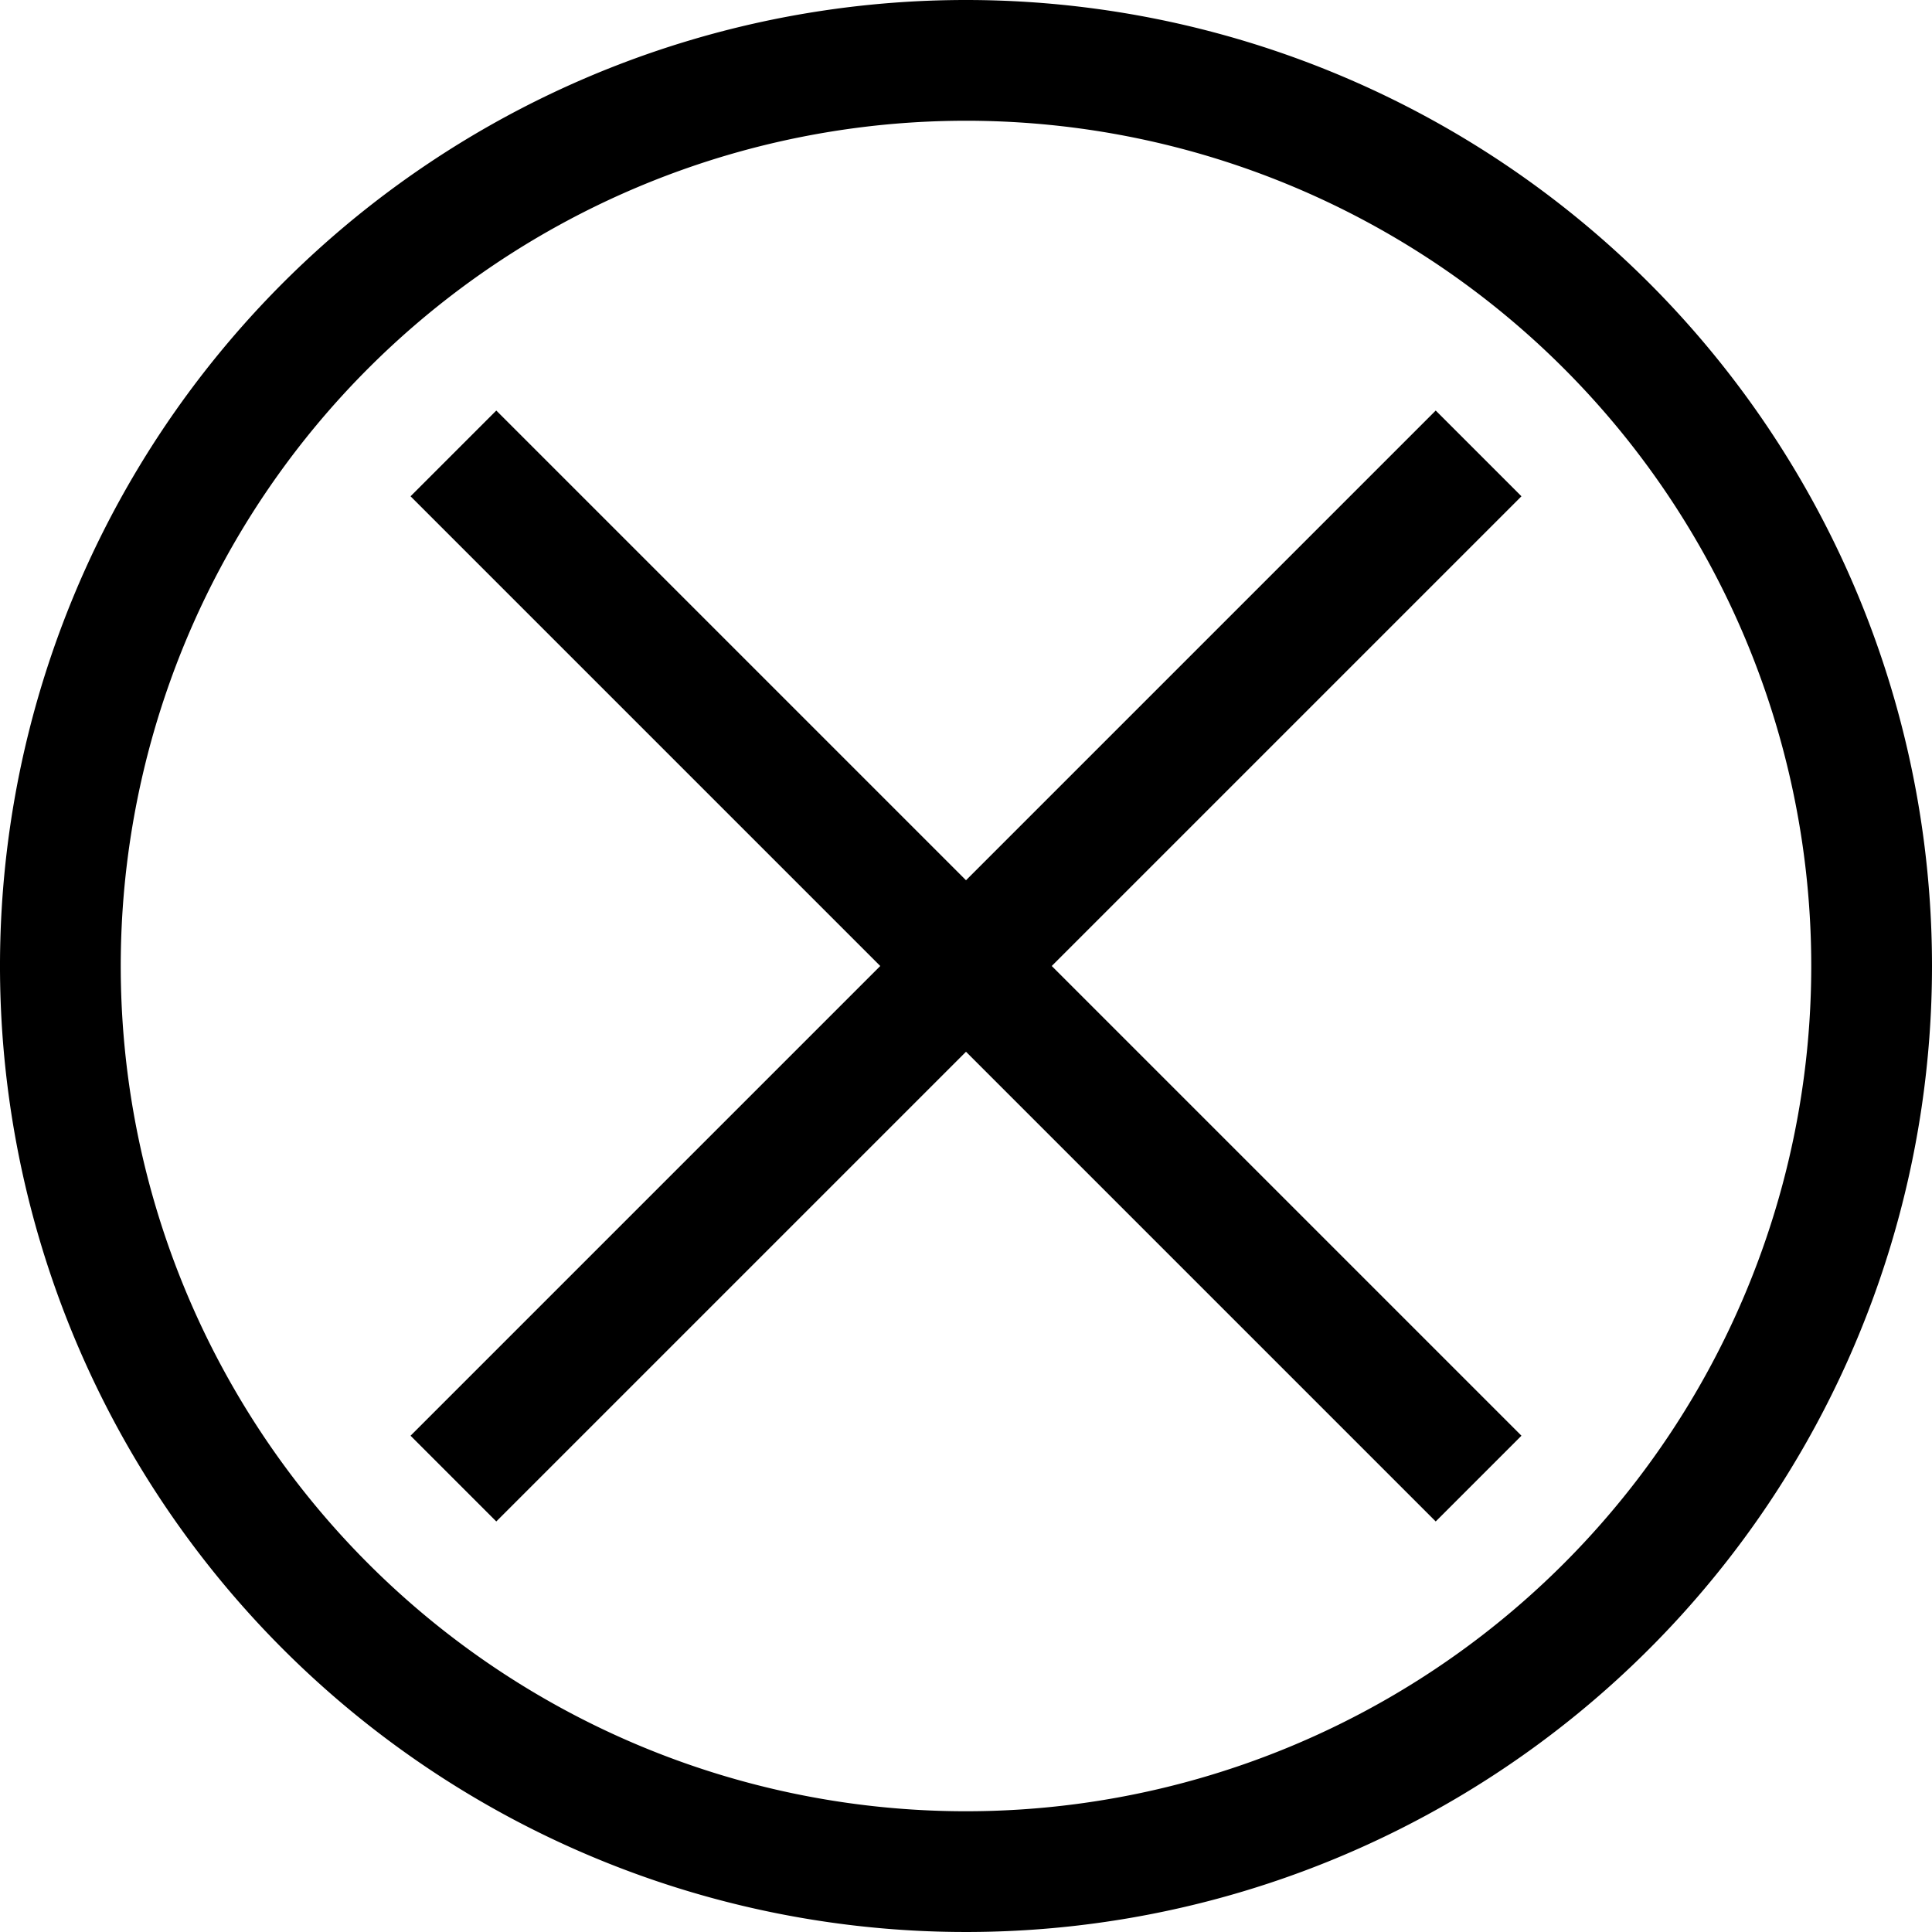 <svg xmlns="http://www.w3.org/2000/svg" viewBox="0 0 16 16"><path d="M12.6 4.11l-.71-.71L8 7.29 4.11 3.4l-.71.71L7.29 8 3.4 11.89l.71.71L8 8.71l3.89 3.89.71-.71L8.71 8l3.89-3.89z"/><path d="M8 0a8 8 0 108 8 8 8 0 00-8-8zm0 15a7 7 0 117-7 7 7 0 01-7 7z"/></svg>